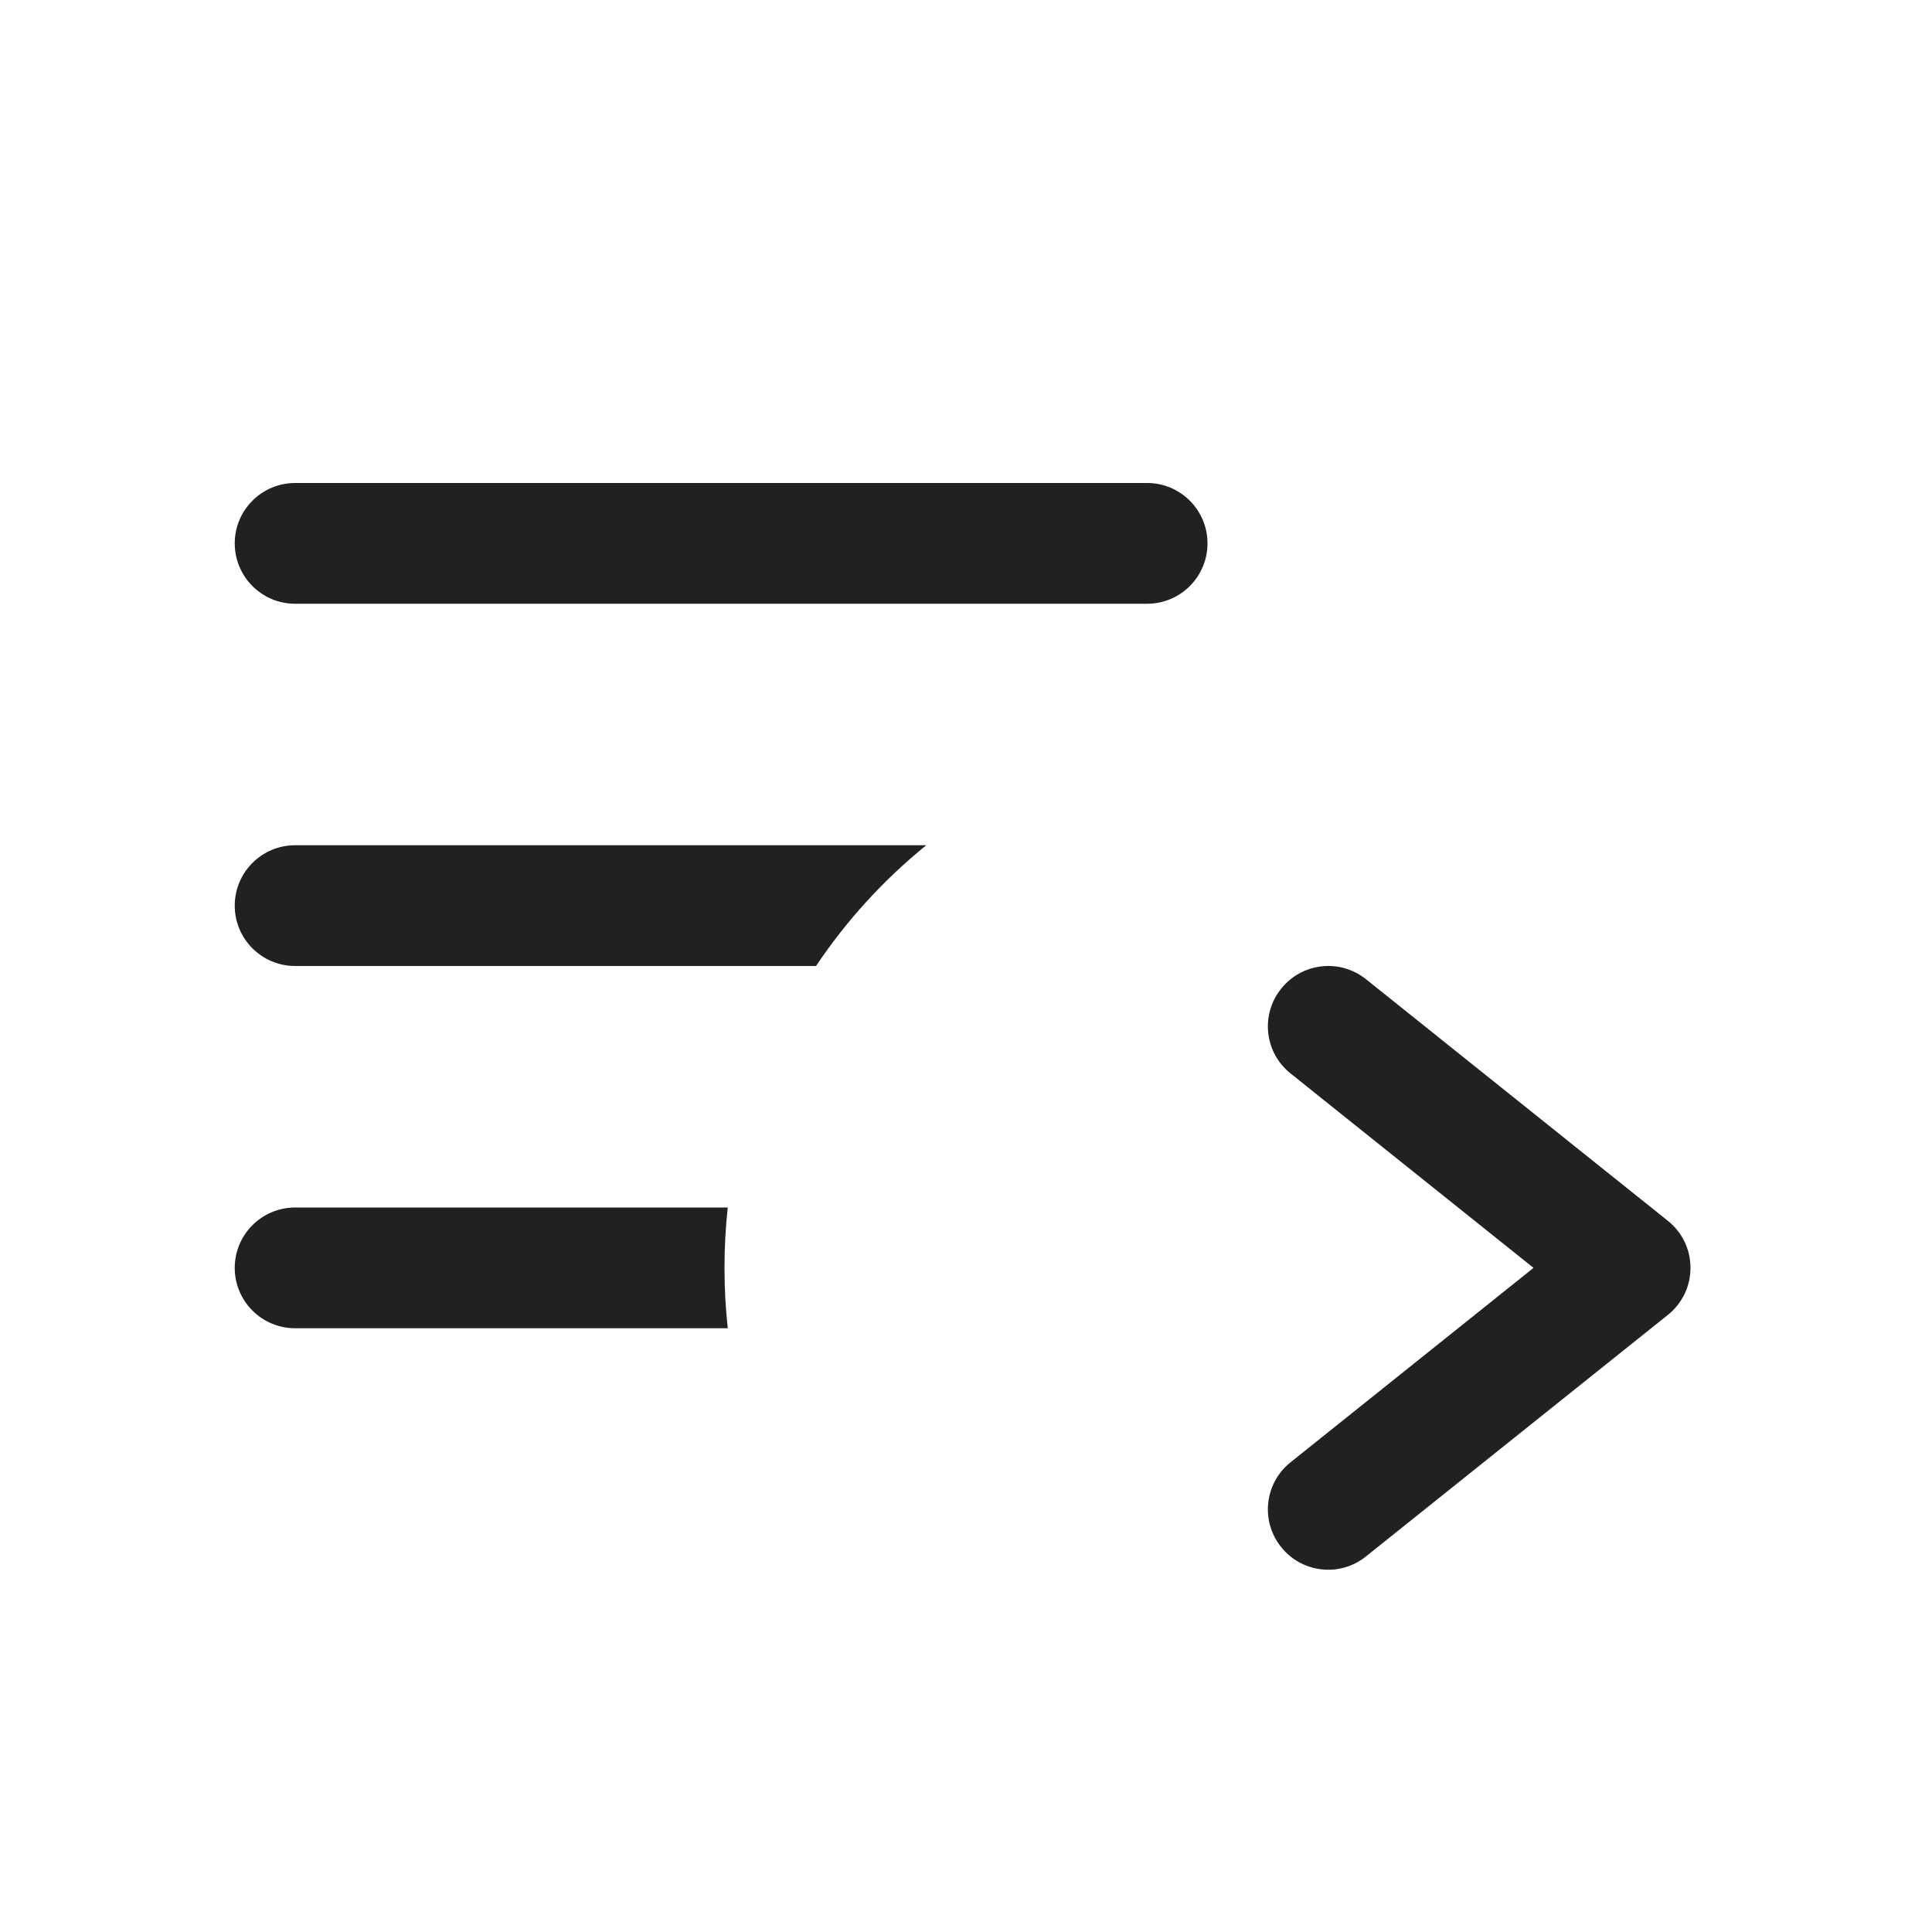 <svg width="16" height="16" viewBox="0 0 16 16" fill="none" xmlns="http://www.w3.org/2000/svg">
<path d="M2.444 4C2.168 4 1.944 4.224 1.944 4.5C1.944 4.776 2.168 5 2.444 5H9.5C9.776 5 10 4.776 10 4.5C10 4.224 9.776 4 9.5 4H2.444Z" fill="#212121"/>
<path d="M2.444 7C2.168 7 1.944 7.224 1.944 7.5C1.944 7.776 2.168 8 2.444 8H6.758C7.011 7.622 7.319 7.285 7.671 7H2.444Z" fill="#212121"/>
<path d="M6.027 10C6.009 10.164 6 10.331 6 10.5C6 10.669 6.009 10.836 6.027 11H2.444C2.168 11 1.944 10.776 1.944 10.5C1.944 10.224 2.168 10 2.444 10H6.027Z" fill="#212121"/>
<path d="M10.61 12.812C10.437 12.597 10.472 12.282 10.688 12.11L12.7 10.5L10.688 8.89C10.472 8.718 10.437 8.403 10.61 8.188C10.782 7.972 11.097 7.937 11.312 8.109L13.812 10.11C13.931 10.204 14 10.348 14 10.5C14 10.652 13.931 10.795 13.812 10.89L11.312 12.89C11.097 13.063 10.782 13.028 10.61 12.812Z" fill="#212121"/>
</svg>
